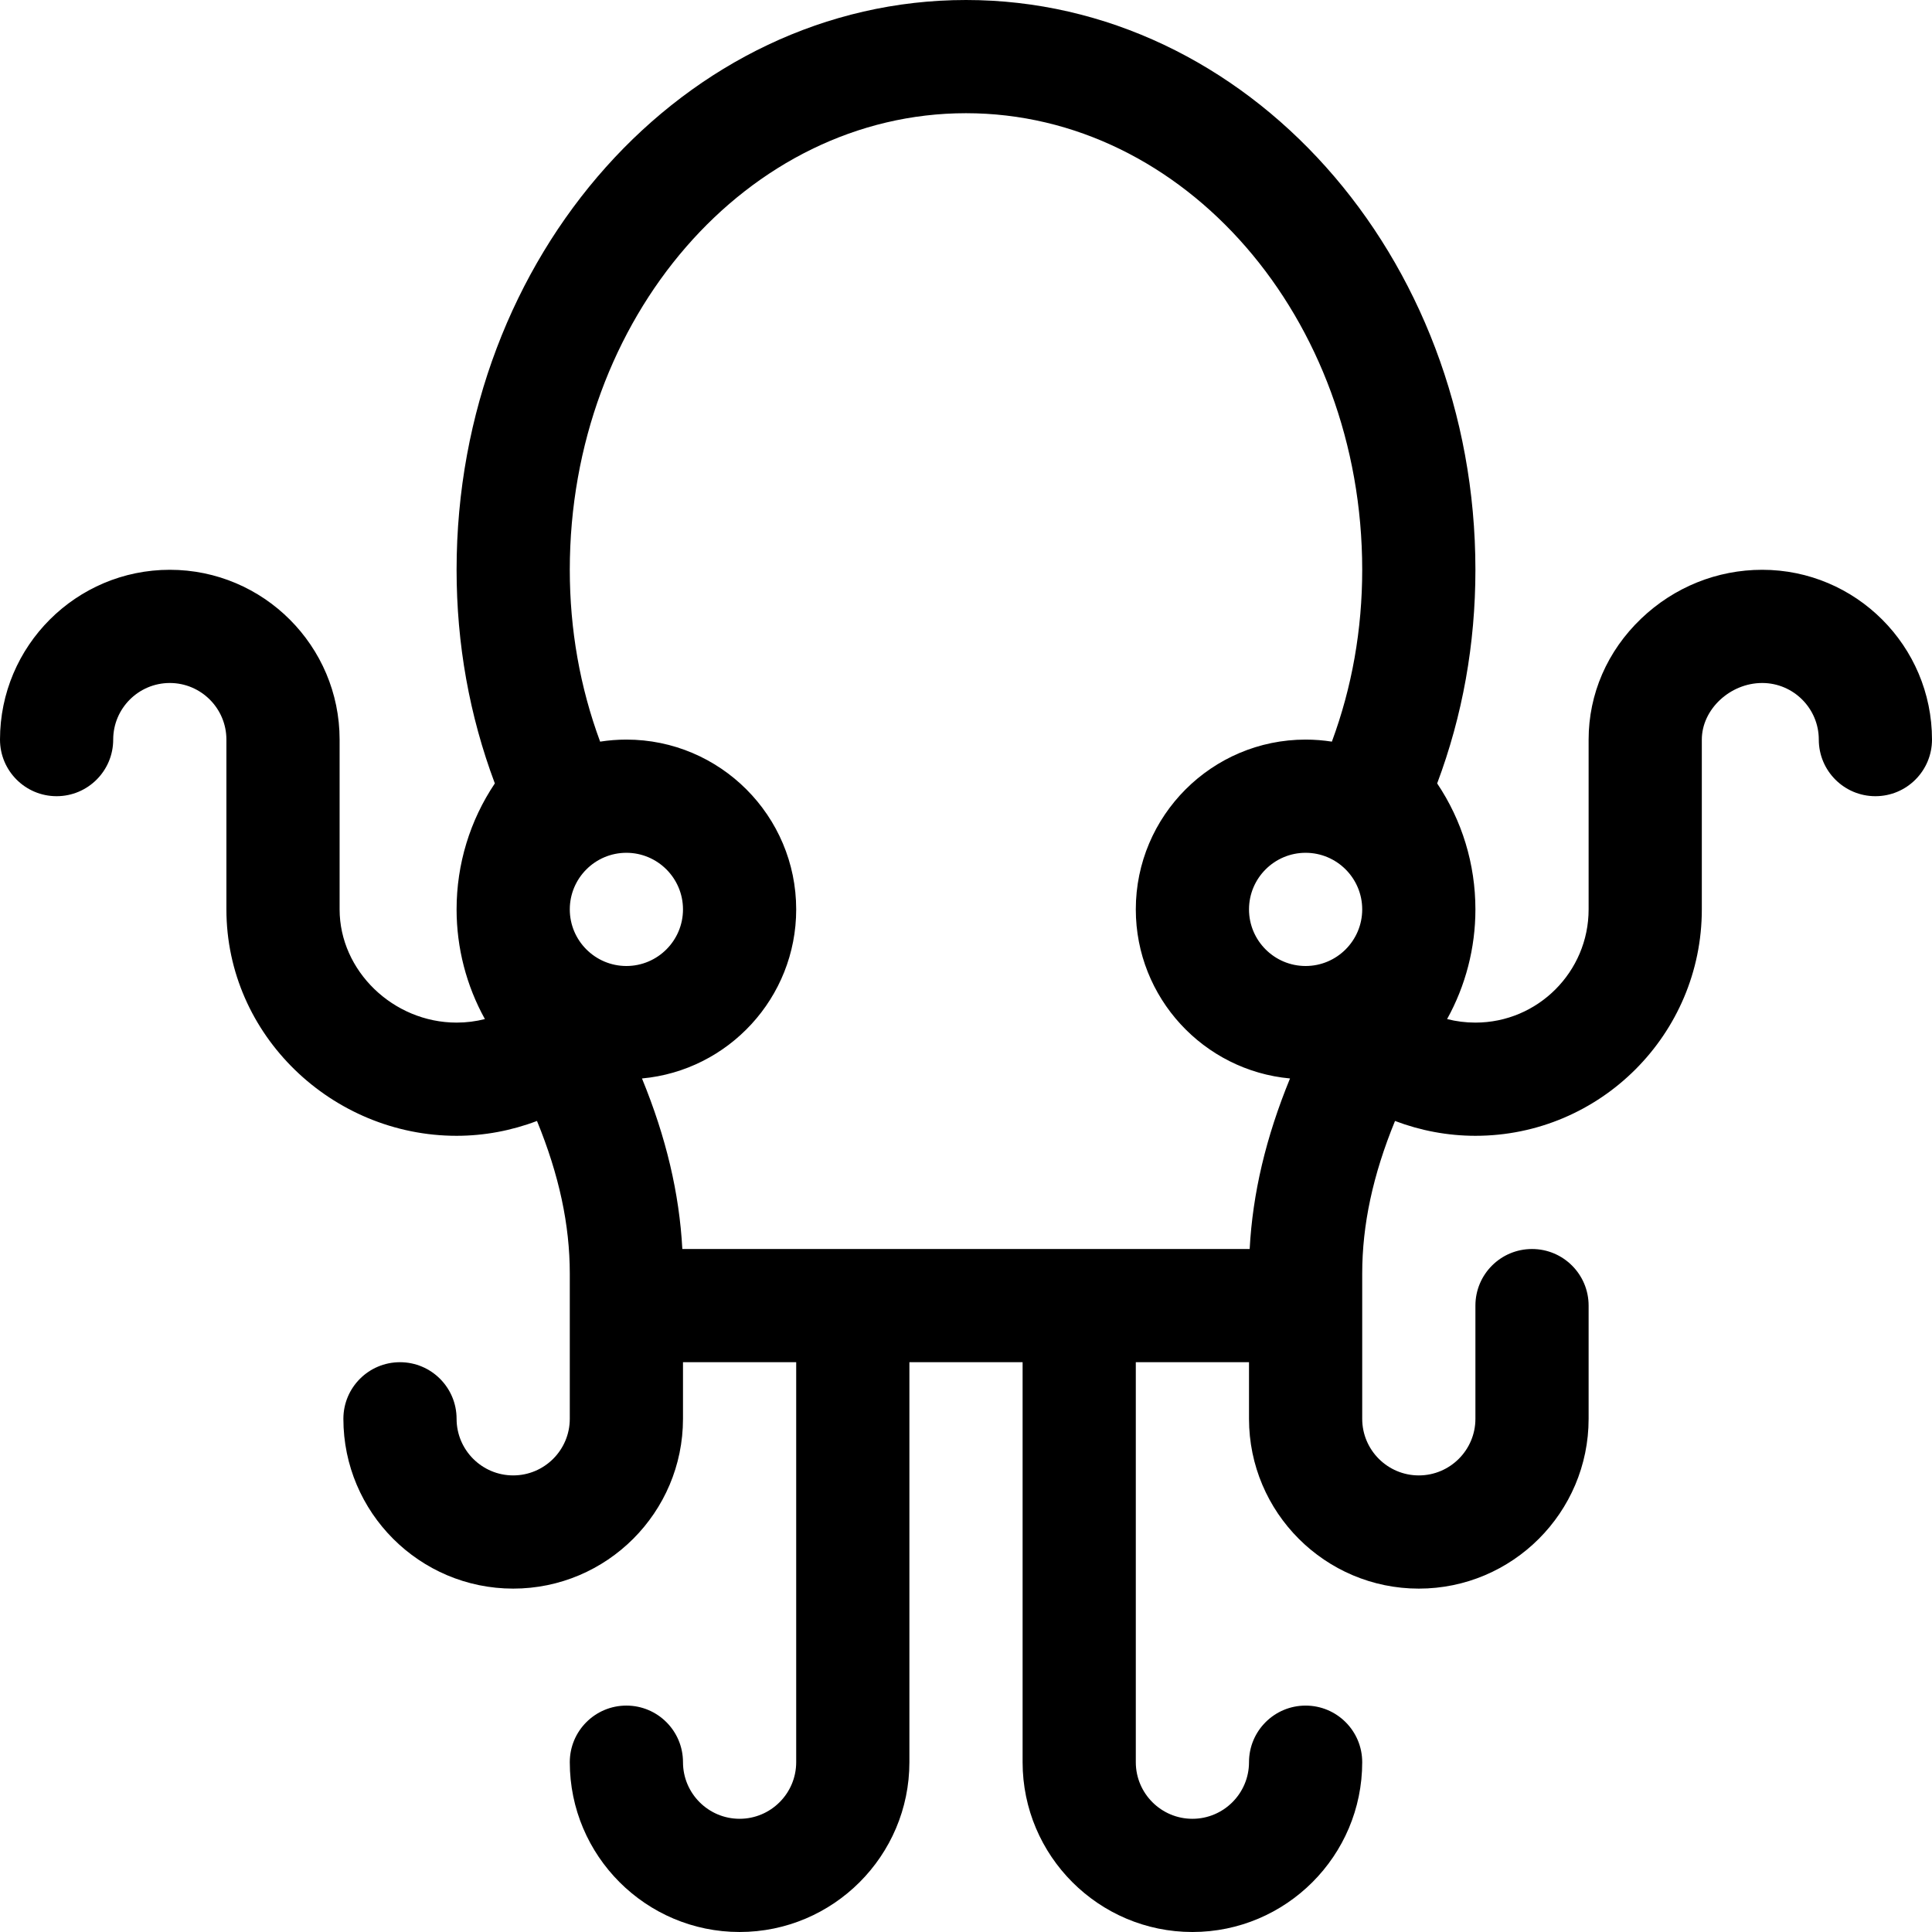 <?xml version="1.0" encoding="iso-8859-1"?>
<!-- Generator: Adobe Illustrator 19.0.0, SVG Export Plug-In . SVG Version: 6.00 Build 0)  -->
<svg version="1.1" id="Capa_1" xmlns="http://www.w3.org/2000/svg" xmlns:xlink="http://www.w3.org/1999/xlink" x="0px" y="0px"
	 viewBox="0 0 512 512" style="enable-background:new 0 0 512 512;" xml:space="preserve">
<g>
	<g>
		<path d="M467,151c-11.955,0-23.347,4.597-32.079,12.944C425.944,172.526,421,183.911,421,196c0,14.05,0,30.905,0,45
			c0,16.542-13.458,30-30,30c-2.571,0-5.083-0.317-7.503-0.937C388.41,261.199,391,251.192,391,241
			c0-12.021-3.549-23.577-10.136-33.389C387.594,189.671,391,170.669,391,151C391,67.738,330.439,0,256,0S121,67.738,121,151
			c0,19.67,3.406,38.671,10.137,56.611C124.549,217.423,121,228.979,121,241c0,10.192,2.59,20.199,7.503,29.063
			c-2.419,0.62-4.932,0.937-7.503,0.937c-16.804,0-31-13.738-31-30v-45c0-24.813-20.187-45-45-45S0,171.187,0,196
			c0,8.284,6.716,15,15,15s15-6.716,15-15c0-8.271,6.729-15,15-15s15,6.729,15,15v45c0,33.424,28.112,60,61,60
			c7.31,0,14.536-1.364,21.306-3.934c5.873,14.319,8.694,27.538,8.694,40.452c0,7.581,0,28.591,0,38.481c0,8.271-6.729,15-15,15
			s-15-6.729-15-15c0-8.284-6.716-15-15-15s-15,6.716-15,15c0,24.813,20.187,45,45,45s45-20.187,45-45v-15h30v106
			c0,8.271-6.729,15-15,15s-15-6.729-15-15c0-8.284-6.716-15-15-15s-15,6.716-15,15c0,24.813,20.187,45,45,45s45-20.187,45-45V361
			h30v106c0,24.813,20.187,45,45,45s45-20.187,45-45c0-8.284-6.716-15-15-15s-15,6.716-15,15c0,8.271-6.729,15-15,15
			s-15-6.729-15-15V361h30v15c0,24.813,20.187,45,45,45s45-20.187,45-45v-30c0-8.284-6.716-15-15-15s-15,6.716-15,15v30
			c0,8.271-6.729,15-15,15s-15-6.729-15-15c0-7.206,0-27.233,0-38.481c0-12.914,2.821-26.133,8.694-40.452
			C376.464,299.636,383.69,301,391,301c33.084,0,60-26.916,60-60c0-14.095,0-30.95,0-45c0-7.991,7.477-15,16-15
			c8.271,0,15,6.729,15,15c0,8.284,6.716,15,15,15s15-6.716,15-15C512,171.187,491.813,151,467,151z M166,256
			c-8.271,0-15-6.729-15-15s6.729-15,15-15s15,6.729,15,15S174.271,256,166,256z M346,256c-8.271,0-15-6.729-15-15s6.729-15,15-15
			s15,6.729,15,15S354.271,256,346,256z M352.962,196.541c-2.27-0.354-4.594-0.541-6.962-0.541c-24.813,0-45,20.187-45,45
			c0,23.419,17.985,42.708,40.868,44.803c-6.41,15.631-9.902,30.463-10.693,45.197h-150.35
			c-0.791-14.734-4.283-29.566-10.693-45.197C193.015,283.708,211,264.419,211,241c0-24.813-20.187-45-45-45
			c-2.367,0-4.692,0.187-6.961,0.541C153.708,182.127,151,166.847,151,151c0-66.72,47.103-121,105-121c57.897,0,105,54.28,105,121
			C361,166.847,358.293,182.127,352.962,196.541z"/>
	</g>
</g>
<g>
</g>
<g>
</g>
<g>
</g>
<g>
</g>
<g>
</g>
<g>
</g>
<g>
</g>
<g>
</g>
<g>
</g>
<g>
</g>
<g>
</g>
<g>
</g>
<g>
</g>
<g>
</g>
<g>
</g>
</svg>
